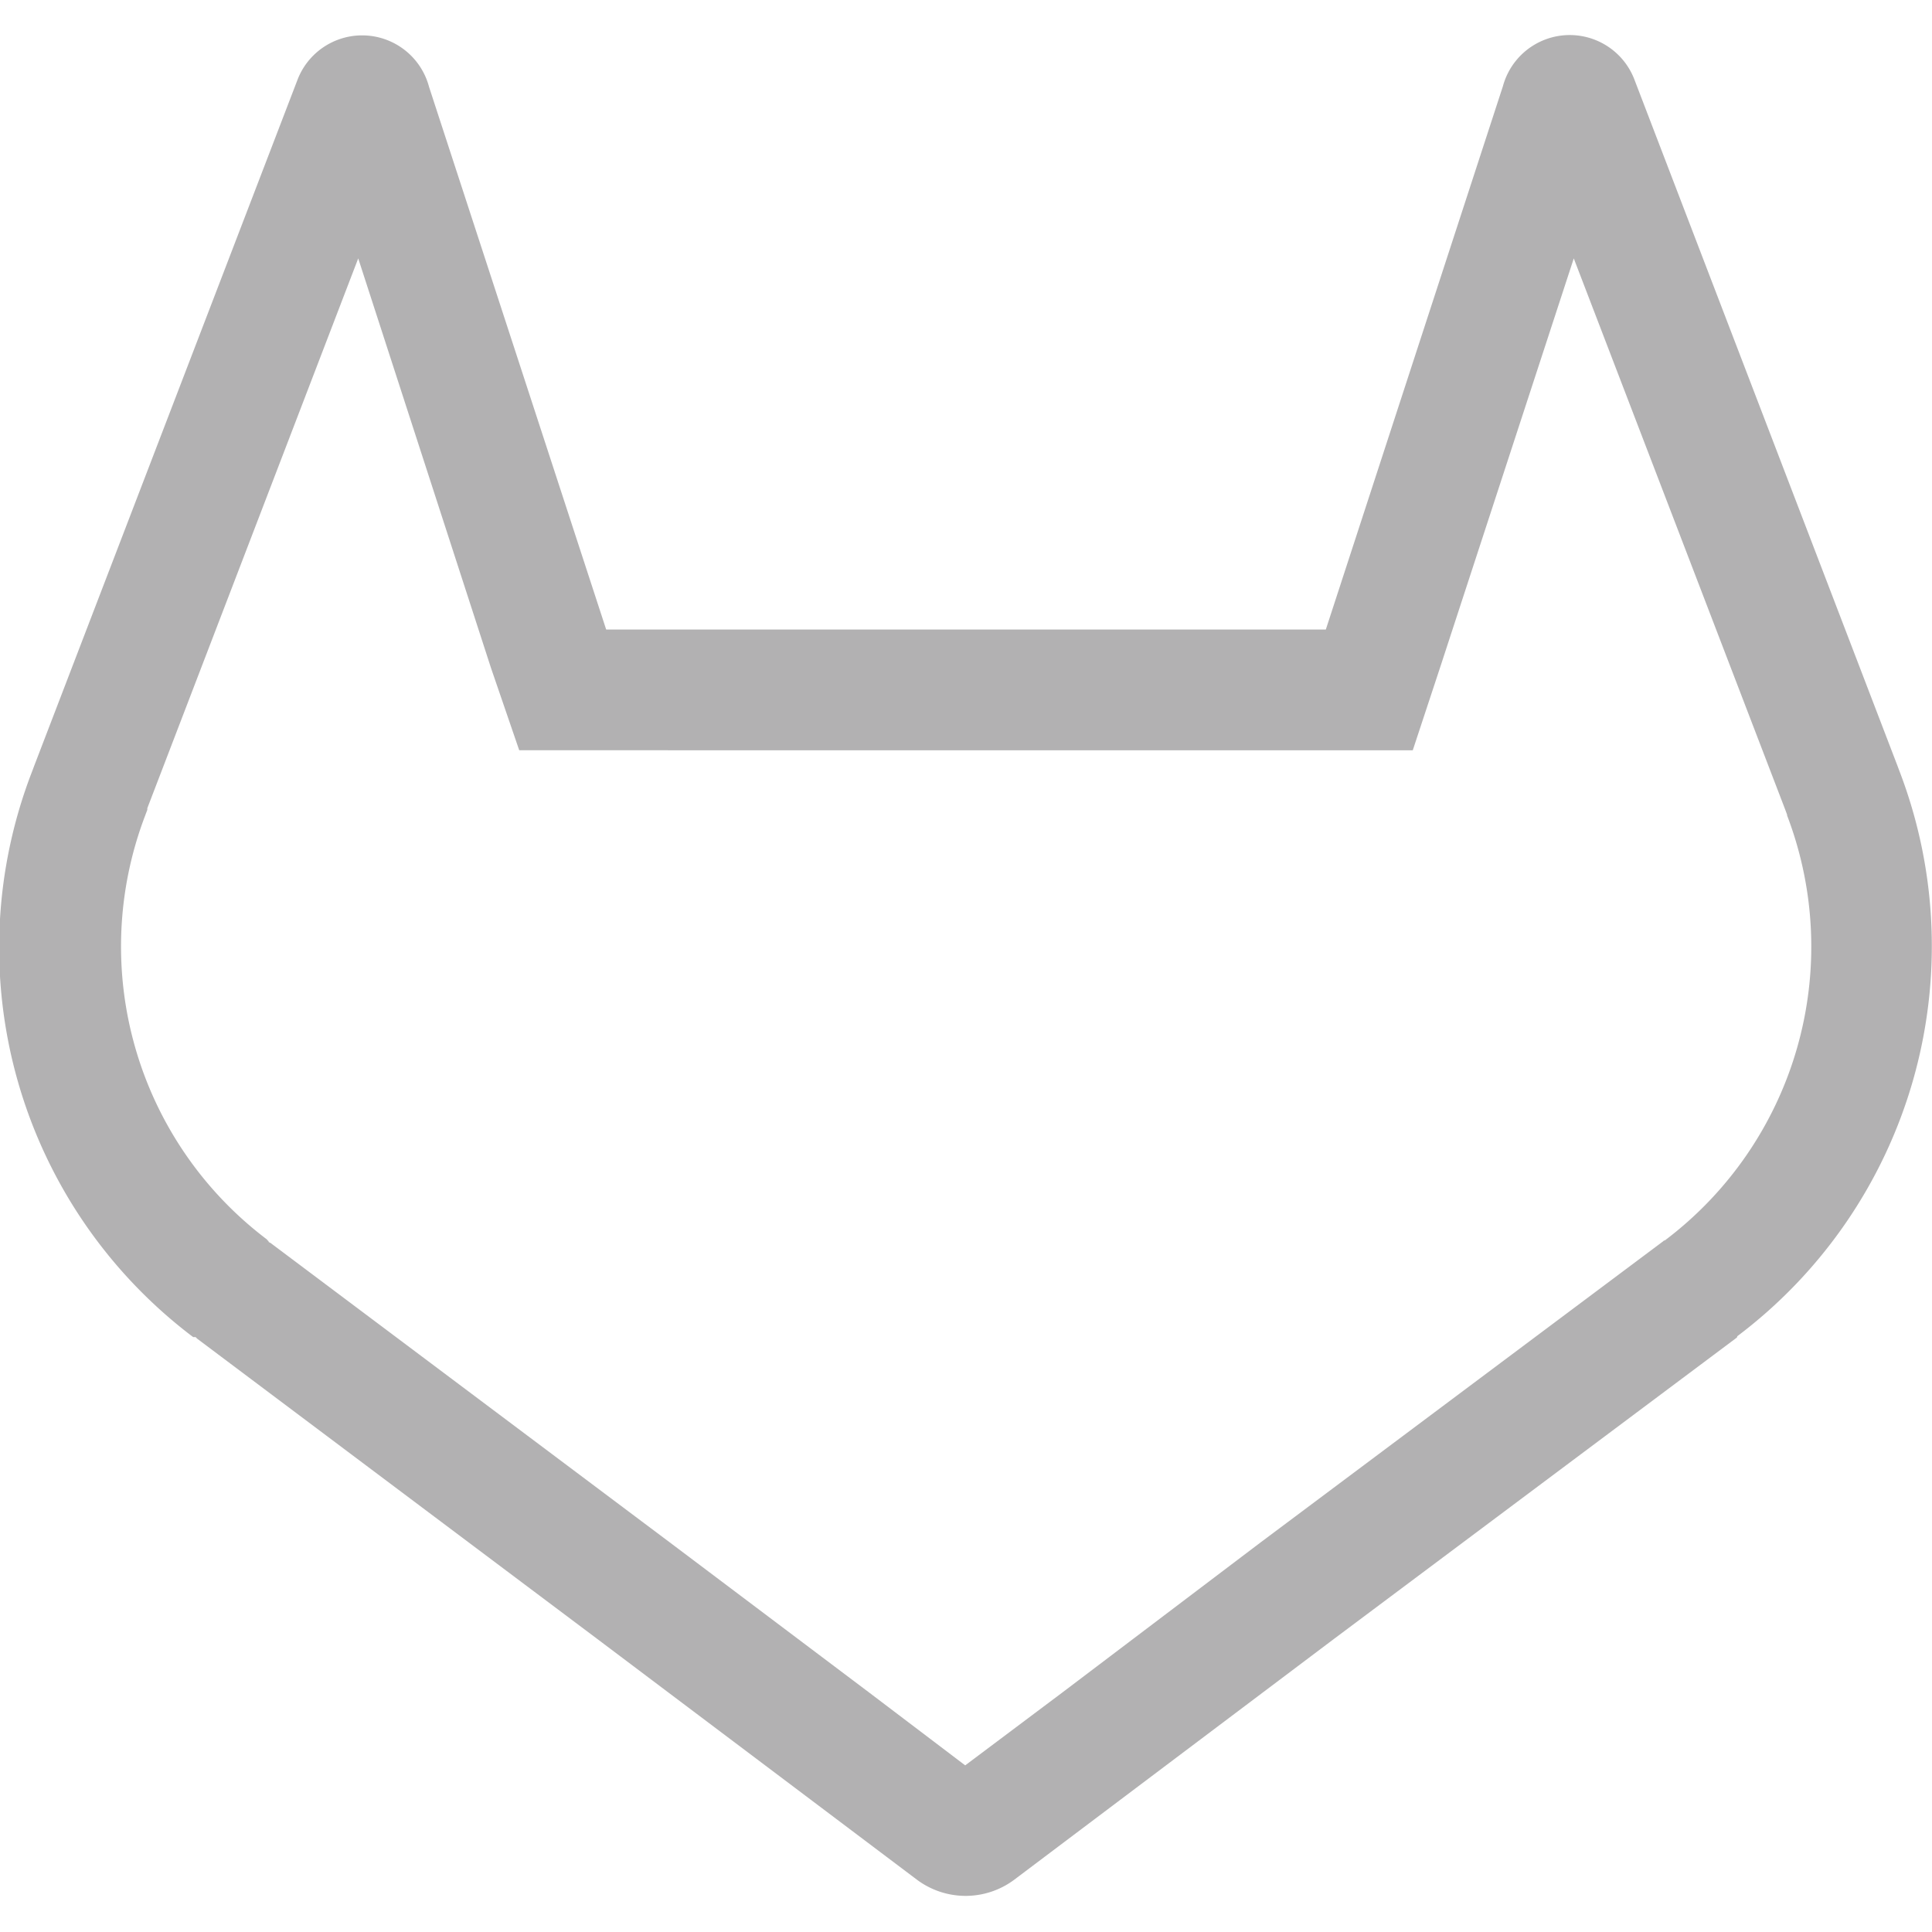 <svg xmlns="http://www.w3.org/2000/svg" width="24" height="24" fill="none"><path fill="#B2B1B2" d="m22.2 10.12-.03-.08-2.62-6.83-1.66 5.08-.34 1.03H6.45L6.1 8.3 4.45 3.21l-2.62 6.83v.02l-.03.08a4.56 4.56 0 0 0 1.52 5.26v.01h.01l.01.02.02.01 4.96 3.72 2.47 1.86 1.2.91 1.2-.9 2.47-1.87 5-3.74.01-.01h.01a4.57 4.57 0 0 0 1.52-5.28v-.01Zm-.63 6.5-5 3.74-2.47 1.86-1.5 1.13a1.01 1.01 0 0 1-1.21 0l-1.5-1.13-2.47-1.86-4.97-3.73-.02-.02H2.4A6.06 6.06 0 0 1 .4 9.58l.03-.08L3.7.98a.86.86 0 0 1 1.63.1l2.2 6.74h8.94l2.2-6.75A.86.86 0 0 1 20.3.98l3.27 8.53.03.08a6.07 6.07 0 0 1-2.02 7.01v.01Z"/></svg>
